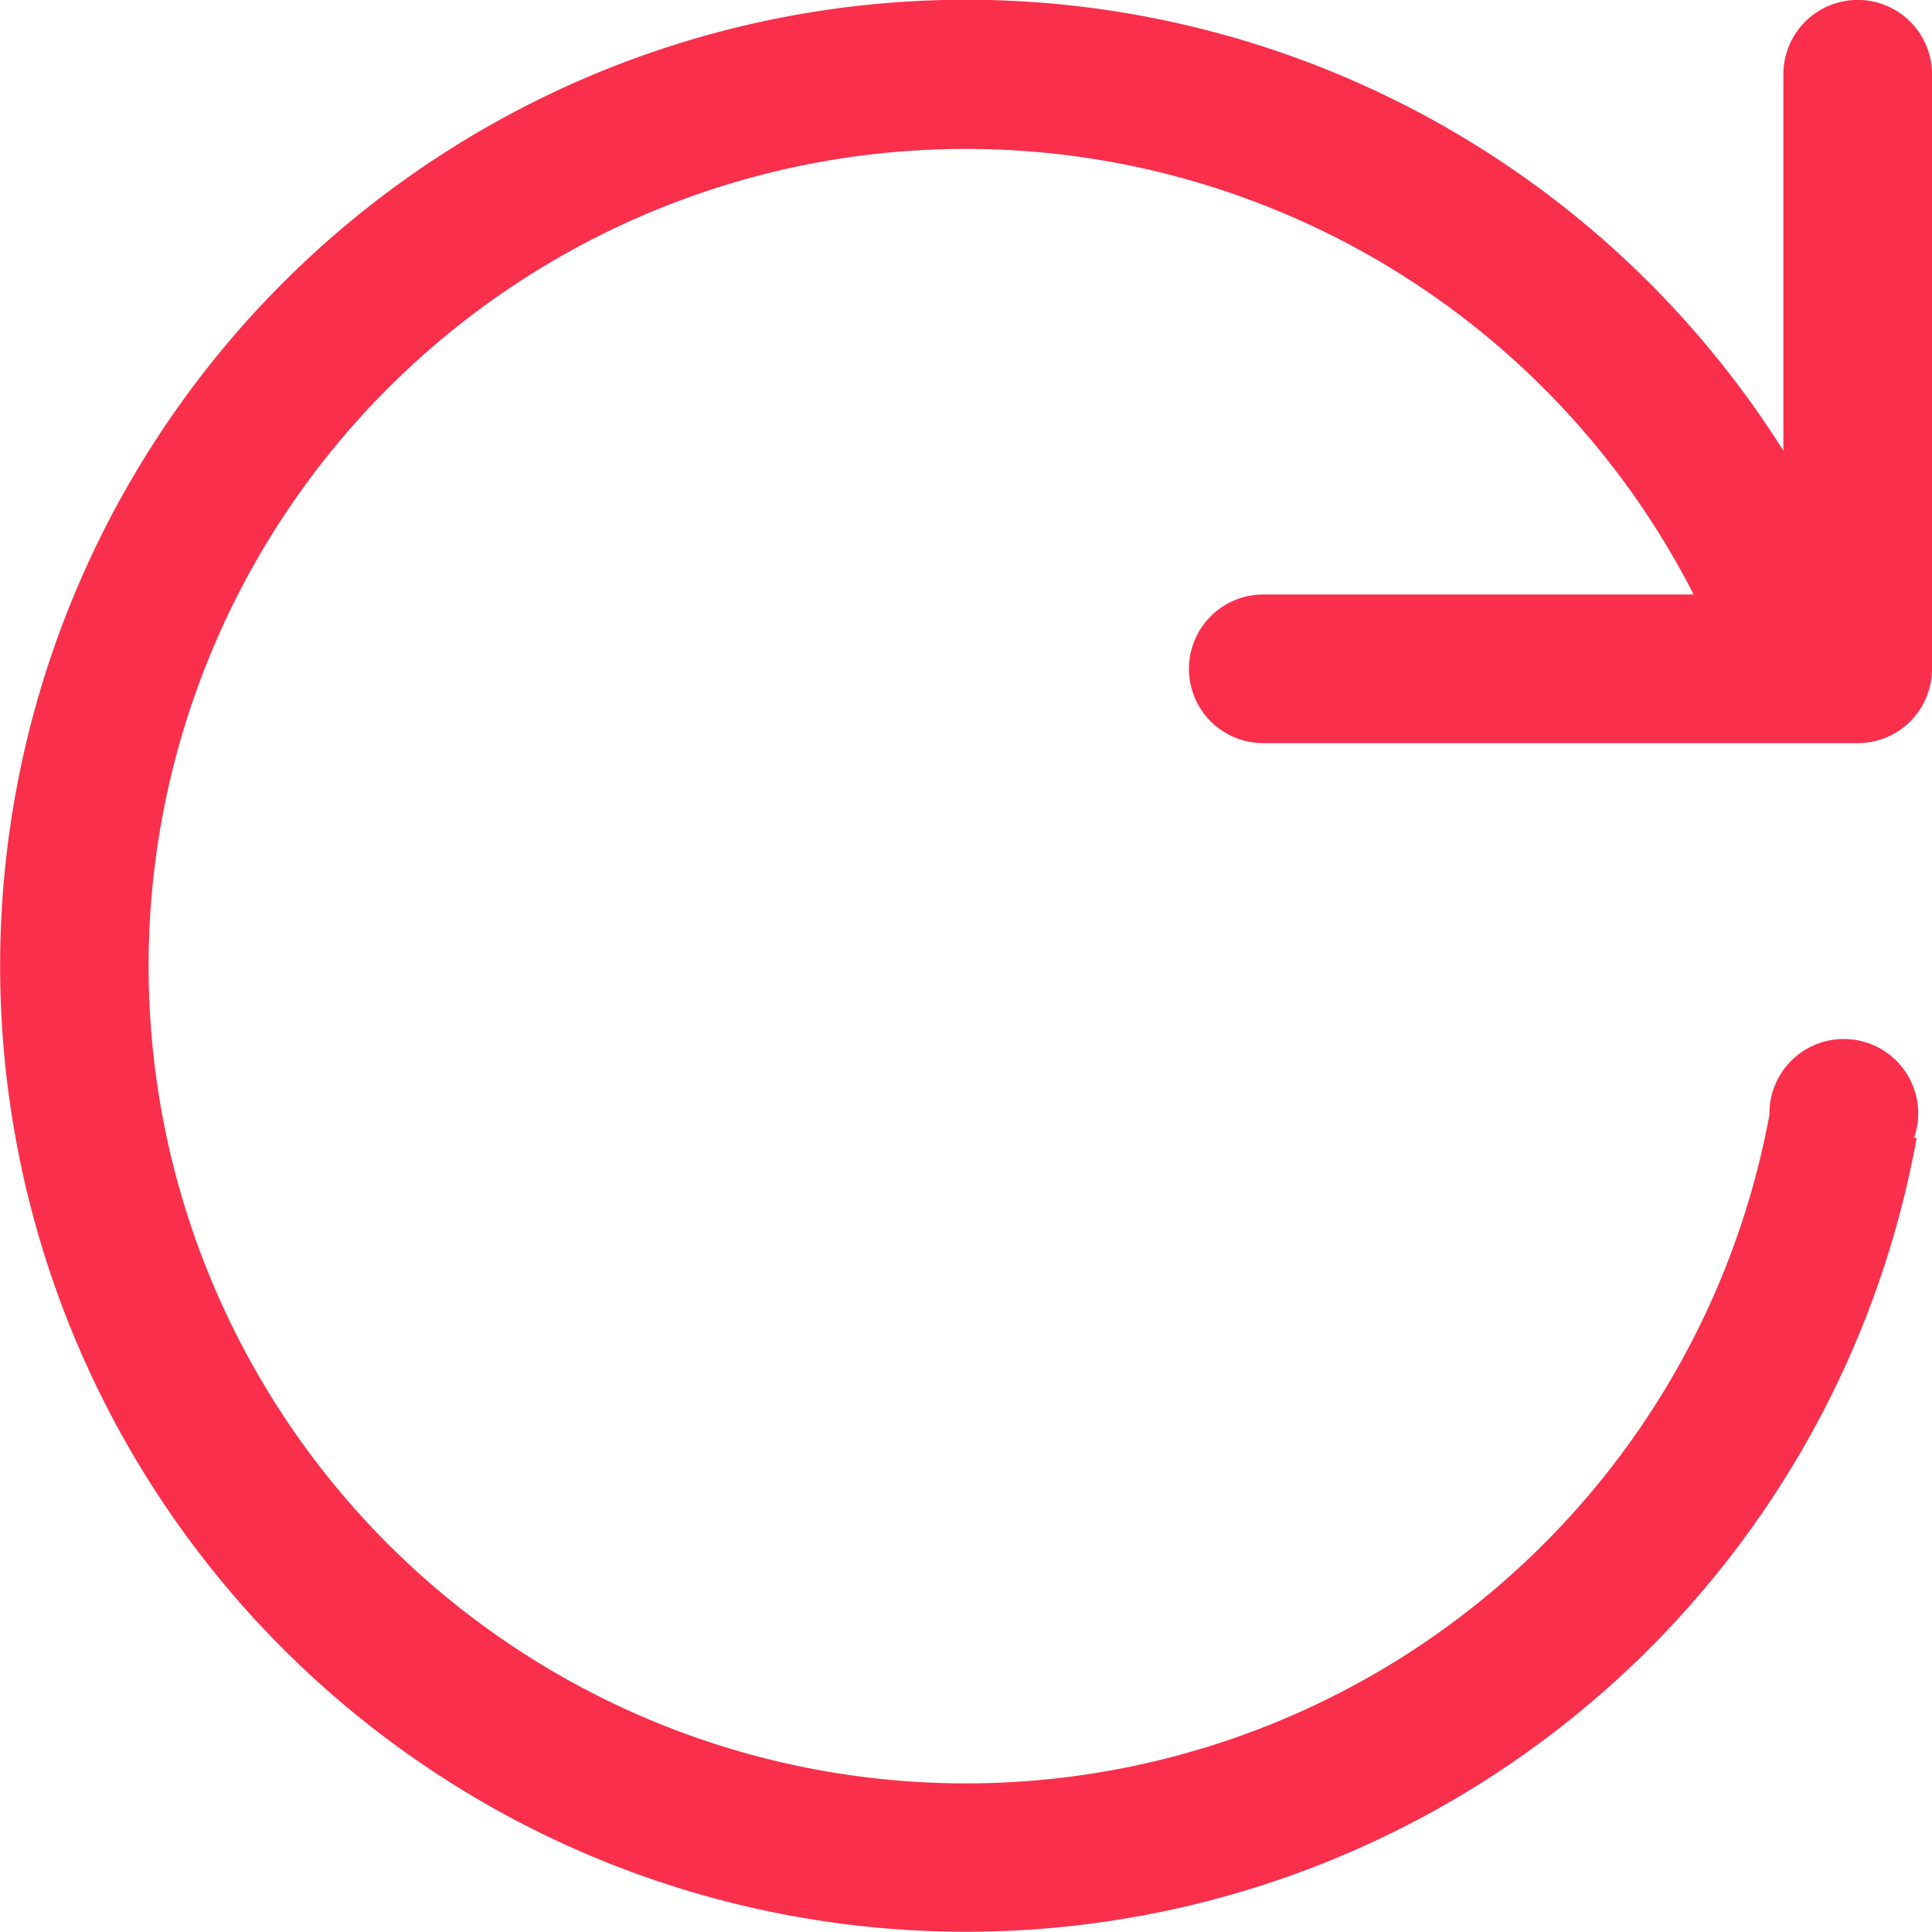 <svg xmlns="http://www.w3.org/2000/svg" viewBox="0 0 14 14">
  <defs>
    <style>
      .cls-1 {
        fill: #fa2f4b;
      }
    </style>
  </defs>
  <path id="刷新" class="cls-1" d="M109.462,101.385h-4.308a.538.538,0,0,1,0-1.077h3.119a5.922,5.922,0,1,0,.549,3.77h0a.539.539,0,1,1,1.048.167l.019,0a7,7,0,1,1-.966-4.979V96.538a.538.538,0,1,1,1.077,0v4.308A.538.538,0,0,1,109.462,101.385Z" transform="translate(-96 -96)"/>
</svg>
